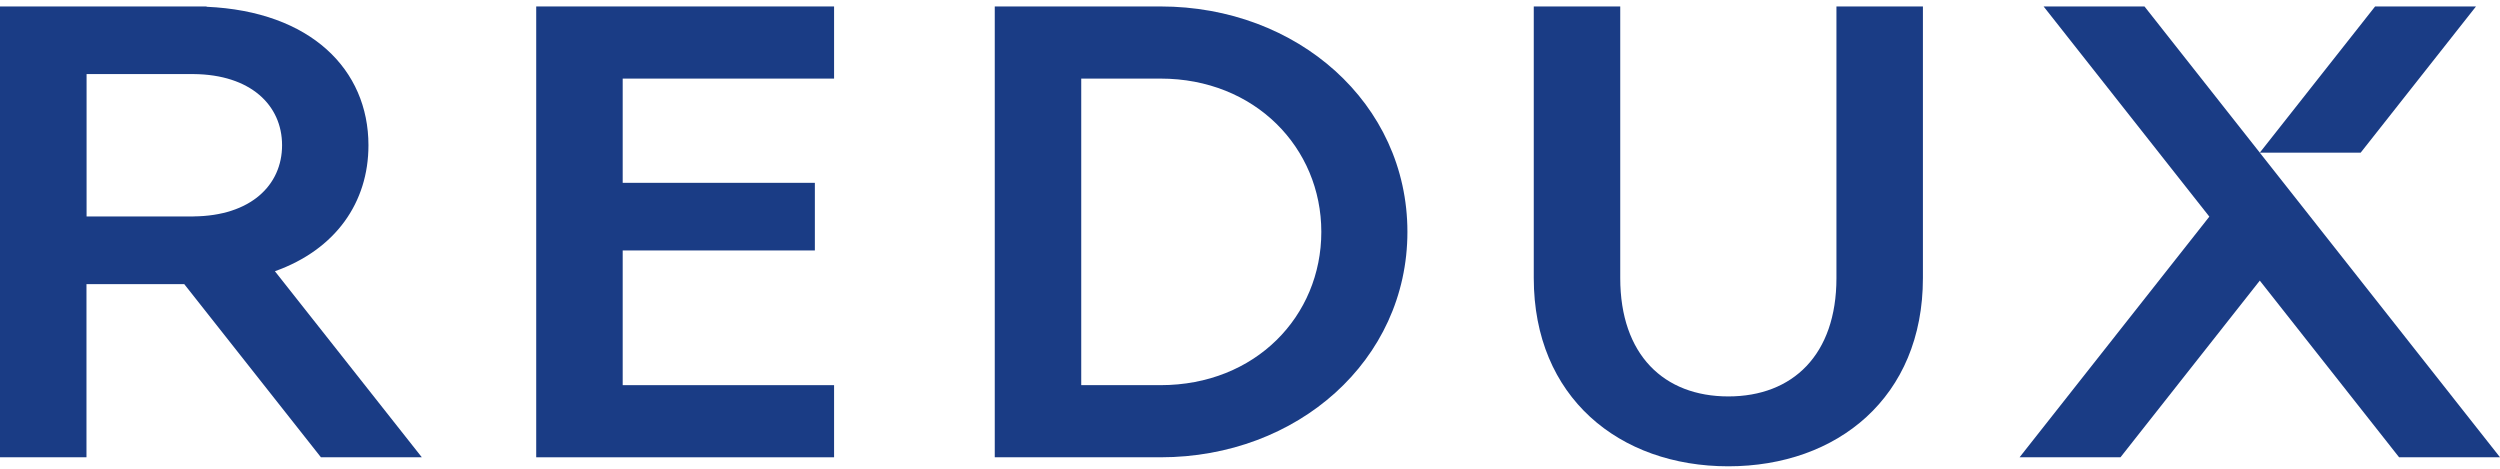 <svg width="144" height="27" viewBox="0 0 144 27" fill="none" xmlns="http://www.w3.org/2000/svg">
<path d="M48.043 4.527V0.372H35.867H30.886V4.527V10.531V14.426V22.185V26.34H35.867H48.043V22.185H35.867V14.426H46.936V10.531H35.867V4.527H48.043Z" fill="#1A3C85"/>
<path d="M15.835 15.623C19.338 14.374 21.223 11.658 21.223 8.368C21.223 4.008 17.902 0.653 11.9 0.39V0.372H0V26.34H4.981V16.366H10.613L18.486 26.34H24.297L15.835 15.623ZM11.13 12.47H4.987V4.267H11.15C14.429 4.293 16.247 6.054 16.247 8.365C16.247 10.676 14.429 12.437 11.15 12.465L11.13 12.47Z" fill="#1A3C85"/>
<path d="M66.848 0.372H57.298V26.34H66.848C74.735 26.34 81.067 20.754 81.067 13.356C81.067 5.958 74.735 0.372 66.848 0.372ZM66.848 22.185H62.279V4.527H66.848C72.278 4.527 76.108 8.505 76.108 13.356C76.108 18.207 72.316 22.185 66.848 22.185Z" fill="#1A3C85"/>
<path d="M105.779 0.372V16.018C105.779 20.432 103.264 22.834 99.552 22.834C95.841 22.834 93.326 20.438 93.326 16.018V0.372H88.345V16.018C88.345 22.884 93.273 26.859 99.552 26.859C105.832 26.859 110.76 22.884 110.76 16.018V0.372H105.779Z" fill="#1A3C85"/>
<path d="M144.001 26.34L133.07 12.478L130.28 8.941L130.164 8.793H135.975L142.617 0.372H136.806L130.164 8.793L123.522 0.372H117.711L127.258 12.478L116.327 26.34H122.139L130.164 16.163L138.189 26.34H144.001Z" fill="#1A3C85"/>
</svg>
